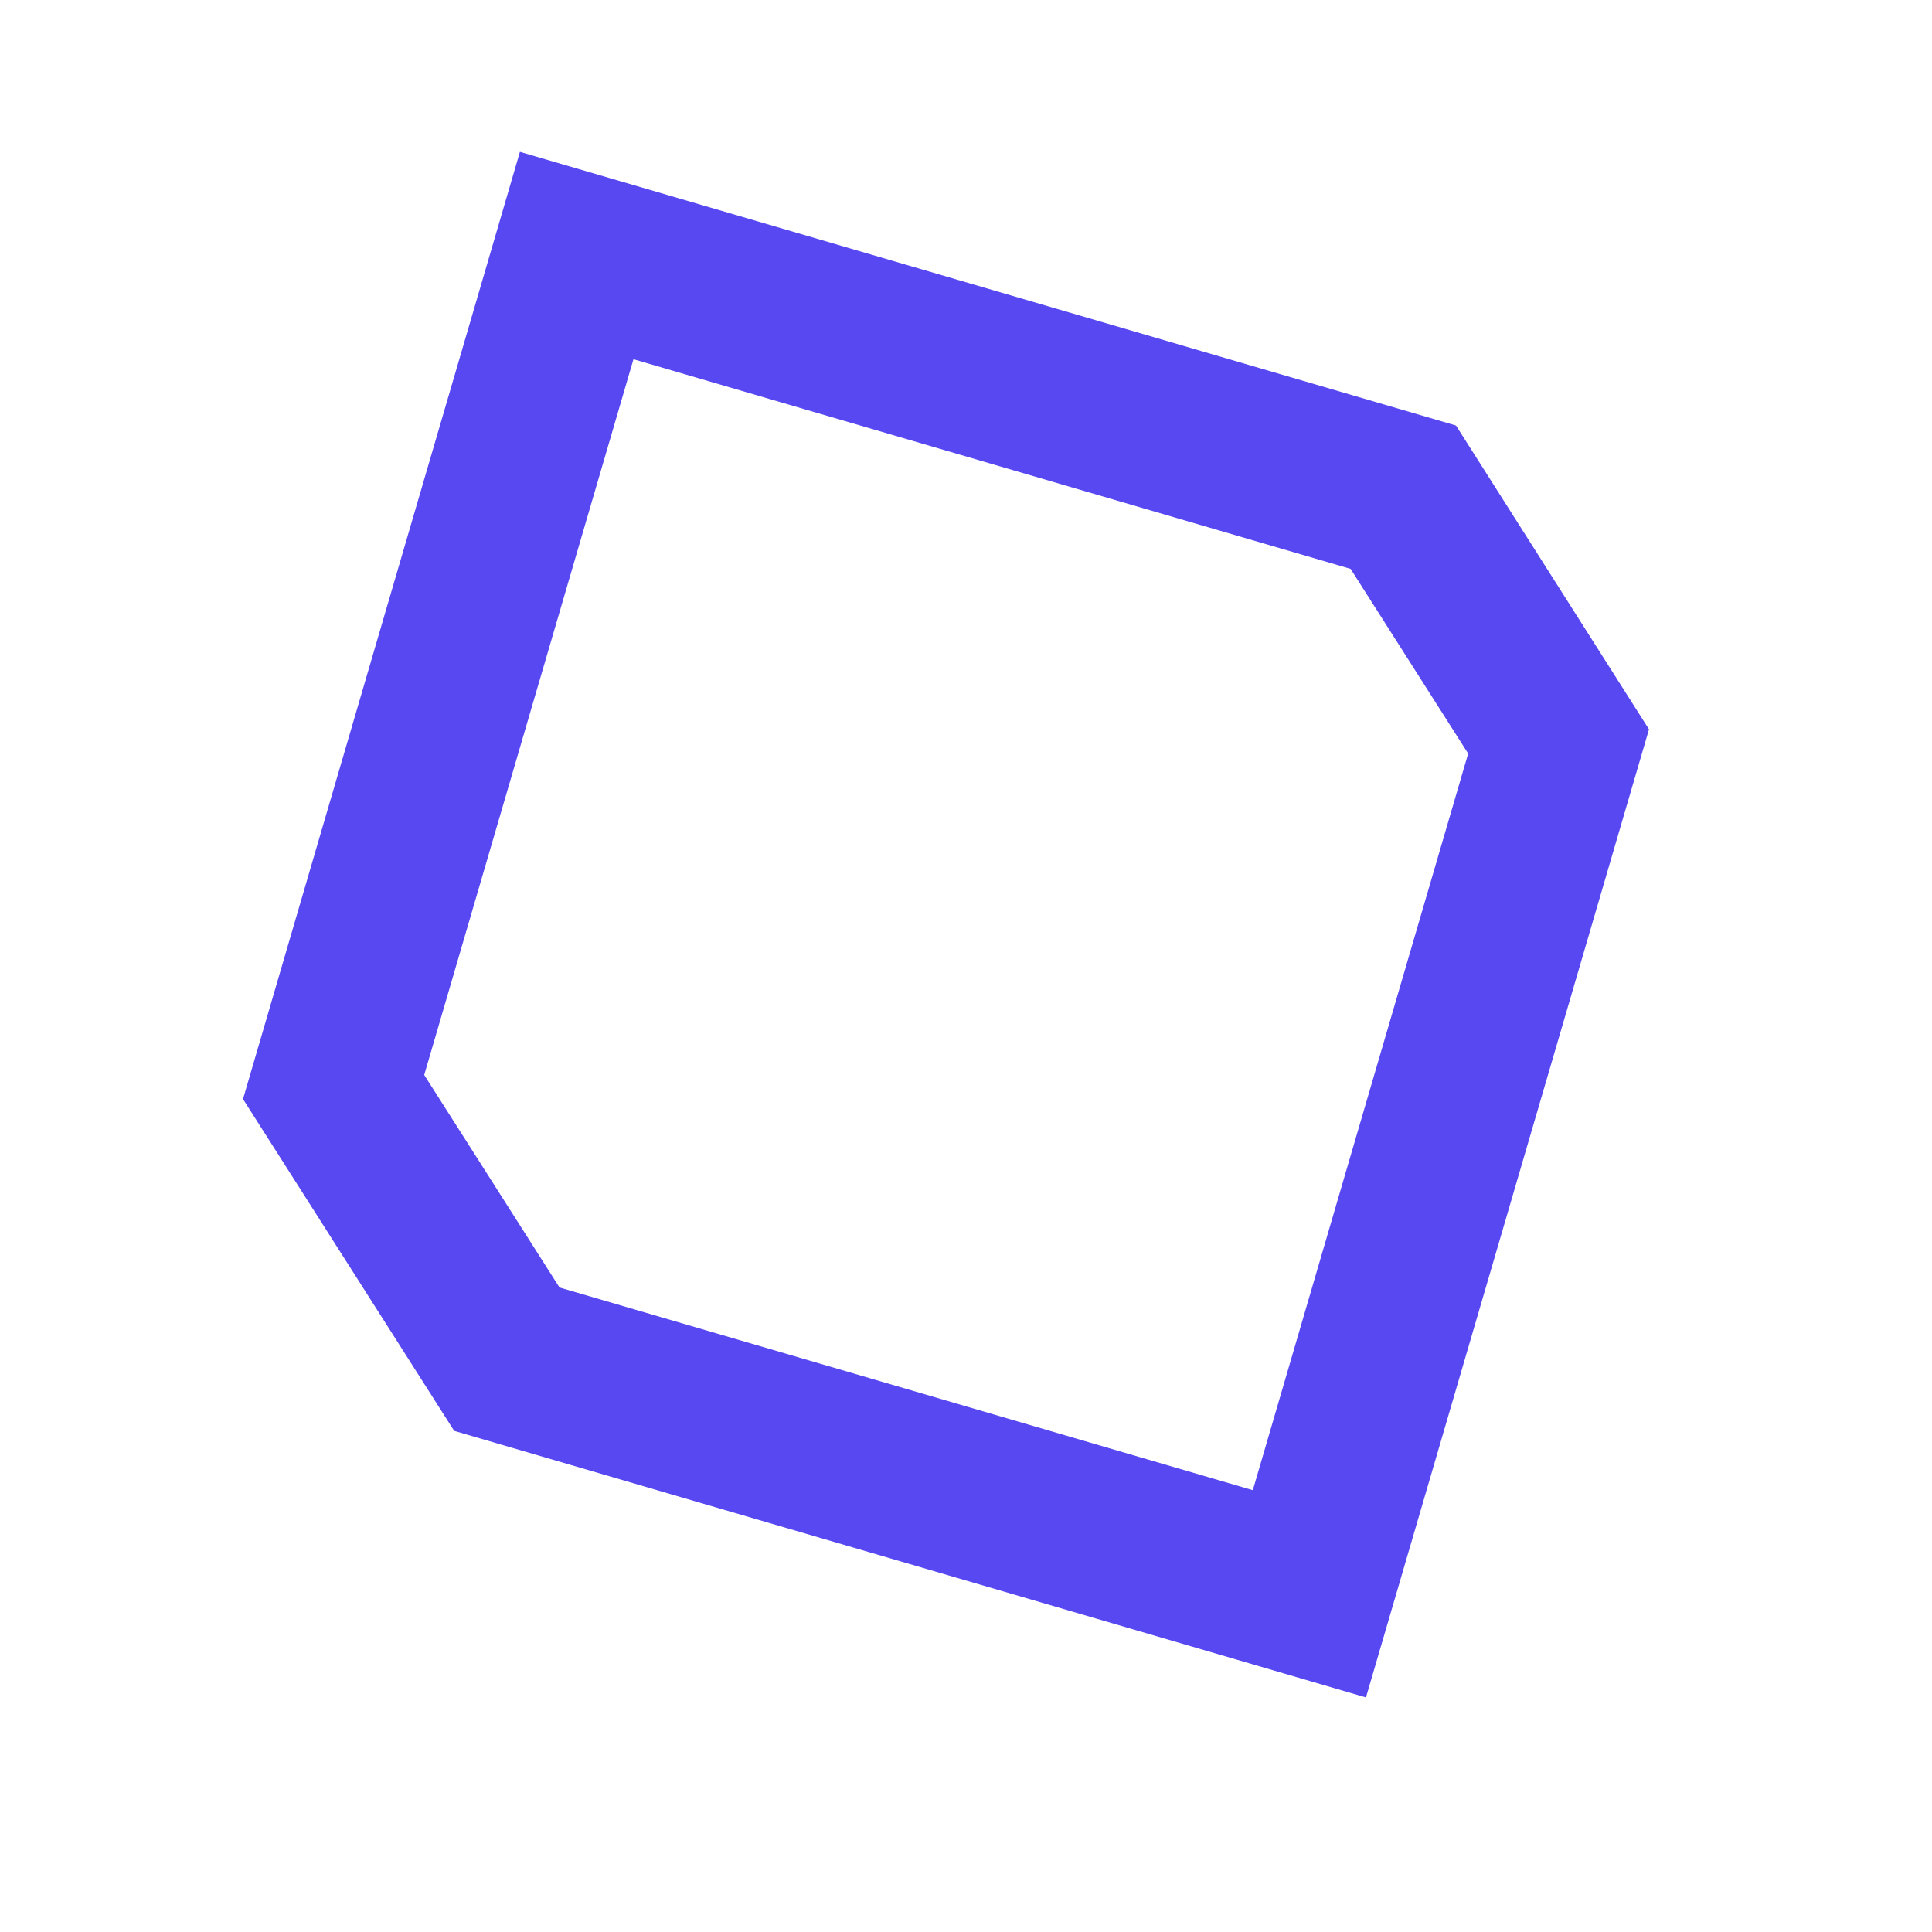 <svg width="137" height="137" viewBox="0 0 137 137" fill="none" xmlns="http://www.w3.org/2000/svg">
<g clip-path="url(#clip0_211_24)">
<g filter="url(#filter0_d_211_24)">
<path d="M30.386 107.679C28.872 107.241 27.57 106.265 26.725 104.935L11.773 81.414C11.28 80.637 10.957 79.763 10.827 78.852C10.697 77.94 10.763 77.012 11.02 76.128L30.657 8.961C31.138 7.314 32.254 5.926 33.759 5.102C35.264 4.278 37.035 4.085 38.681 4.567L105.06 23.973C106.574 24.411 107.876 25.387 108.721 26.717L122.408 48.253C122.902 49.03 123.225 49.904 123.355 50.815C123.485 51.727 123.419 52.656 123.161 53.54L103.09 122.194C102.608 123.841 101.492 125.229 99.987 126.053C98.483 126.877 96.712 127.069 95.065 126.588L30.386 107.679Z" fill="white"/>
</g>
<path d="M116.931 51.719L96.86 120.373L32.202 101.469L17.23 77.943L36.866 10.776L103.245 30.182L116.931 51.719Z" fill="white"/>
<path d="M103.247 30.175L36.868 10.769L17.232 77.936L32.204 101.463L96.862 120.366L116.931 51.718L103.247 30.175ZM44.919 25.473L95.774 40.34L104.109 53.438L88.838 105.67L39.676 91.298L30.082 76.225L44.919 25.473Z" fill="#5748F1"/>
</g>
<defs>
<filter id="filter0_d_211_24" x="10.048" y="3.593" width="118.37" height="128.254" filterUnits="userSpaceOnUse" color-interpolation-filters="sRGB">
<feFlood flood-opacity="0" result="BackgroundImageFix"/>
<feColorMatrix in="SourceAlpha" type="matrix" values="0 0 0 0 0 0 0 0 0 0 0 0 0 0 0 0 0 0 127 0" result="hardAlpha"/>
<feOffset dx="2.142" dy="2.142"/>
<feGaussianBlur stdDeviation="1.428"/>
<feColorMatrix type="matrix" values="0 0 0 0 0 0 0 0 0 0 0 0 0 0 0 0 0 0 0.25 0"/>
<feBlend mode="normal" in2="BackgroundImageFix" result="effect1_dropShadow_211_24"/>
<feBlend mode="normal" in="SourceGraphic" in2="effect1_dropShadow_211_24" result="shape"/>
</filter>
<clipPath id="clip0_211_24">
<rect width="110.194" height="110.023" fill="white" transform="translate(30.873) rotate(16.297)"/>
</clipPath>
</defs>
</svg>
